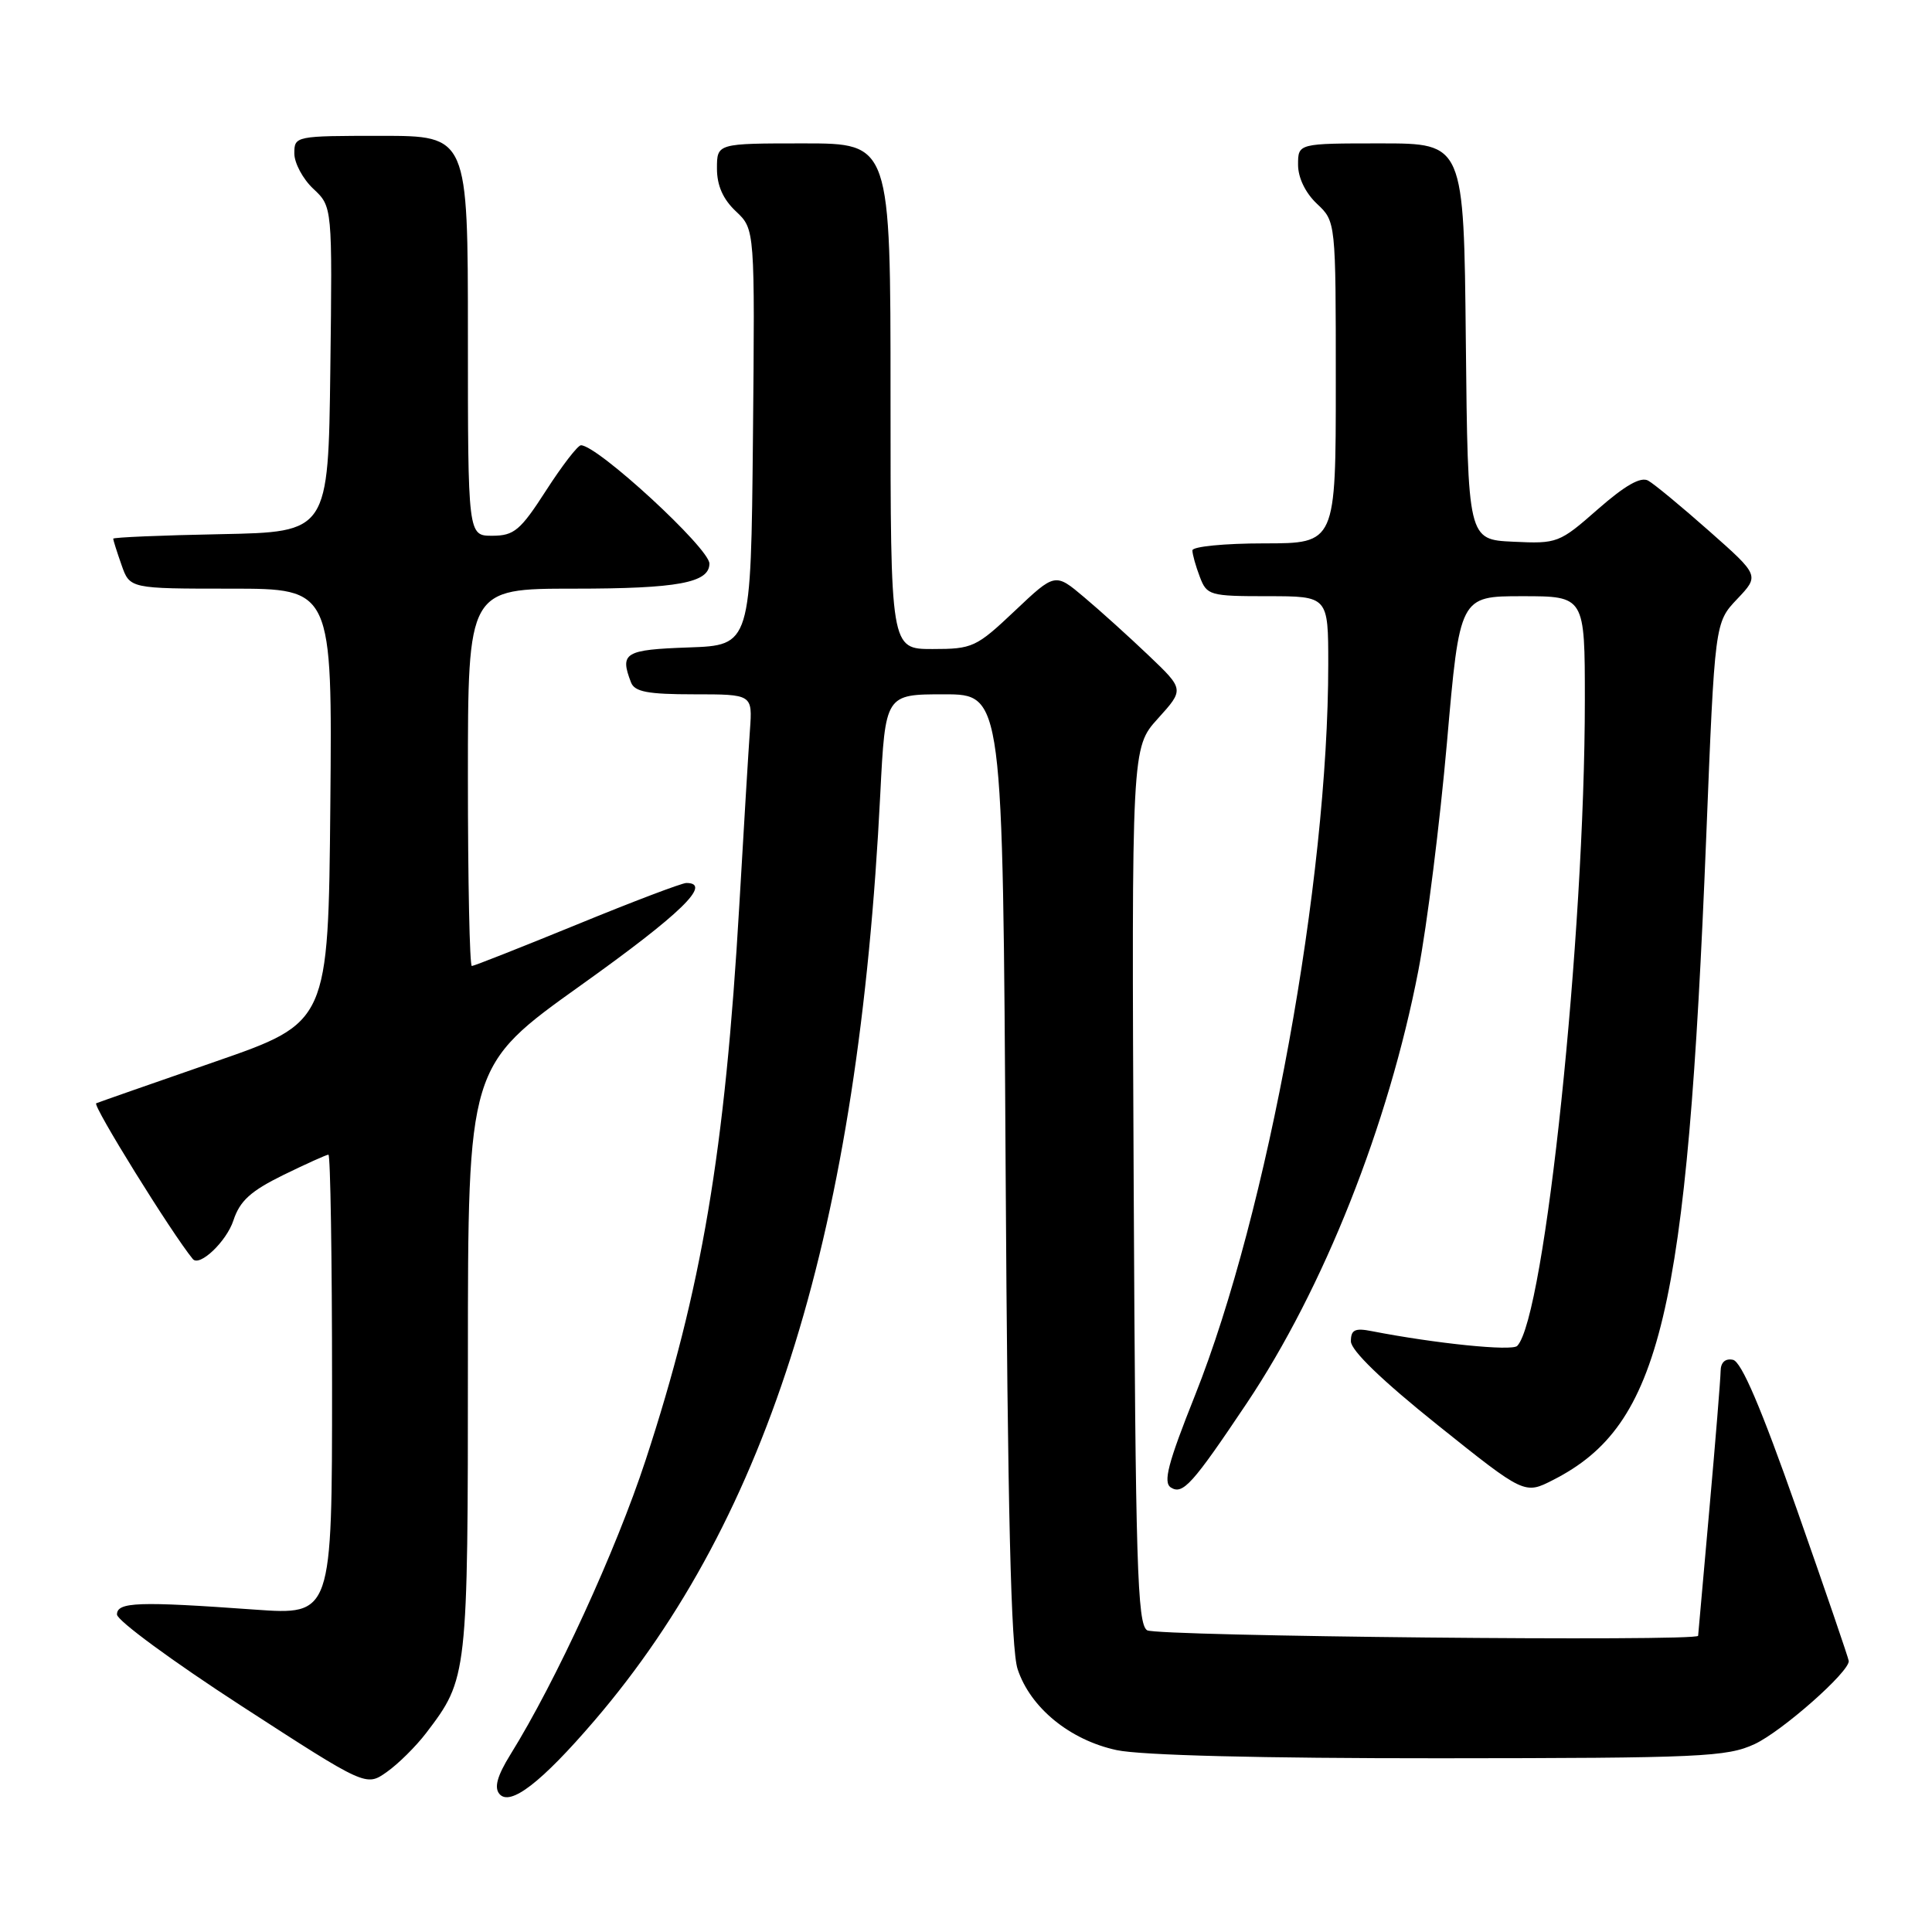 <?xml version="1.0" encoding="UTF-8" standalone="no"?>
<!DOCTYPE svg PUBLIC "-//W3C//DTD SVG 1.1//EN" "http://www.w3.org/Graphics/SVG/1.1/DTD/svg11.dtd" >
<svg xmlns="http://www.w3.org/2000/svg" xmlns:xlink="http://www.w3.org/1999/xlink" version="1.1" viewBox="0 0 256 256">
 <g >
 <path fill="currentColor"
d=" M 78.76 228.00 C 102.02 200.87 113.75 162.88 116.64 105.25 C 117.31 92.00 117.31 92.00 125.09 92.00 C 132.88 92.00 132.88 92.00 133.25 154.75 C 133.52 200.29 133.96 218.51 134.84 221.17 C 136.53 226.29 141.77 230.57 147.97 231.90 C 151.20 232.59 167.08 232.99 190.80 232.98 C 225.41 232.96 228.83 232.80 232.50 231.10 C 236.12 229.41 245.05 221.54 244.97 220.09 C 244.95 219.77 241.86 210.72 238.09 200.00 C 233.35 186.51 230.74 180.40 229.62 180.18 C 228.60 179.97 228.00 180.53 227.99 181.68 C 227.98 182.68 227.31 190.93 226.50 200.00 C 225.69 209.07 225.02 216.61 225.01 216.75 C 224.97 217.53 153.26 216.82 152.00 216.02 C 150.70 215.20 150.46 207.33 150.22 157.07 C 149.94 99.07 149.94 99.07 153.43 95.21 C 156.92 91.35 156.92 91.35 152.21 86.86 C 149.62 84.39 145.77 80.91 143.65 79.13 C 139.81 75.89 139.81 75.89 134.46 80.95 C 129.36 85.77 128.87 86.00 123.56 86.00 C 118.00 86.00 118.00 86.00 118.00 52.50 C 118.00 19.00 118.00 19.00 106.50 19.00 C 95.00 19.00 95.00 19.00 95.00 22.33 C 95.00 24.59 95.81 26.41 97.52 28.01 C 100.03 30.38 100.03 30.38 99.77 57.94 C 99.50 85.50 99.50 85.50 91.25 85.79 C 82.77 86.09 82.10 86.49 83.61 90.42 C 84.09 91.67 85.82 92.00 91.96 92.00 C 99.71 92.00 99.71 92.00 99.37 96.75 C 99.18 99.36 98.55 109.83 97.96 120.00 C 96.06 152.65 92.99 170.79 85.54 193.50 C 81.61 205.47 73.67 222.77 67.63 232.49 C 65.89 235.30 65.46 236.85 66.17 237.70 C 67.58 239.40 71.73 236.20 78.76 228.00 Z  M 56.47 229.63 C 61.97 222.41 62.00 222.17 62.00 180.15 C 62.00 141.24 62.00 141.24 77.00 130.53 C 90.23 121.09 94.44 117.00 90.94 117.00 C 90.36 117.00 83.84 119.47 76.46 122.50 C 69.07 125.52 62.80 128.00 62.52 128.00 C 62.23 128.00 62.00 116.75 62.00 103.00 C 62.00 78.00 62.00 78.00 76.07 78.00 C 89.81 78.00 94.00 77.22 94.00 74.68 C 94.00 72.65 79.18 59.00 76.98 59.00 C 76.56 59.00 74.48 61.70 72.36 64.99 C 68.95 70.29 68.12 70.98 65.25 70.99 C 62.00 71.00 62.00 71.00 62.00 44.50 C 62.00 18.00 62.00 18.00 50.50 18.00 C 39.13 18.00 39.00 18.03 39.00 20.33 C 39.00 21.60 40.13 23.72 41.52 25.02 C 44.04 27.38 44.04 27.38 43.77 48.94 C 43.50 70.50 43.50 70.50 29.25 70.78 C 21.41 70.93 15.00 71.20 15.00 71.38 C 15.00 71.56 15.49 73.12 16.10 74.85 C 17.20 78.00 17.20 78.00 30.61 78.00 C 44.03 78.00 44.03 78.00 43.77 106.74 C 43.50 135.48 43.50 135.48 28.50 140.68 C 20.25 143.54 13.16 146.02 12.75 146.19 C 12.20 146.42 22.80 163.50 25.55 166.83 C 26.44 167.90 30.01 164.51 30.93 161.71 C 31.78 159.12 33.22 157.82 37.53 155.70 C 40.56 154.22 43.26 153.00 43.52 153.00 C 43.78 153.00 44.00 166.73 44.00 183.51 C 44.00 214.01 44.00 214.01 33.75 213.28 C 18.33 212.17 15.50 212.27 15.50 213.93 C 15.50 214.72 22.93 220.17 32.00 226.05 C 48.50 236.74 48.50 236.74 51.25 234.80 C 52.77 233.73 55.11 231.41 56.47 229.63 Z  M 165.16 186.00 C 175.40 170.72 183.98 149.07 187.94 128.60 C 189.09 122.63 190.79 109.04 191.73 98.38 C 193.42 79.00 193.42 79.00 201.71 79.00 C 210.00 79.00 210.00 79.00 210.00 92.77 C 210.00 123.95 204.70 174.55 201.04 178.34 C 200.34 179.06 190.22 178.03 181.75 176.38 C 179.53 175.94 179.00 176.21 179.00 177.73 C 179.00 178.94 183.13 182.93 190.50 188.83 C 202.01 198.04 202.01 198.04 205.82 196.09 C 220.07 188.82 223.54 174.23 226.08 111.00 C 227.22 82.50 227.22 82.50 230.18 79.38 C 233.14 76.26 233.14 76.26 226.49 70.38 C 222.84 67.15 219.20 64.14 218.40 63.69 C 217.41 63.13 215.35 64.30 211.73 67.47 C 206.62 71.96 206.36 72.06 200.50 71.78 C 194.50 71.50 194.50 71.50 194.23 45.25 C 193.97 19.00 193.97 19.00 182.98 19.00 C 172.00 19.00 172.00 19.00 172.00 21.83 C 172.00 23.55 172.98 25.57 174.50 27.00 C 177.00 29.35 177.00 29.35 177.00 50.67 C 177.00 72.00 177.00 72.00 167.50 72.00 C 162.27 72.00 158.00 72.42 158.00 72.93 C 158.00 73.45 158.44 75.02 158.98 76.43 C 159.91 78.89 160.28 79.00 167.98 79.00 C 176.00 79.00 176.00 79.00 176.00 88.03 C 176.00 116.73 167.99 160.67 158.35 184.88 C 154.74 193.94 154.09 196.44 155.16 197.11 C 156.73 198.09 158.01 196.67 165.16 186.00 Z "/>
</g>
</svg>